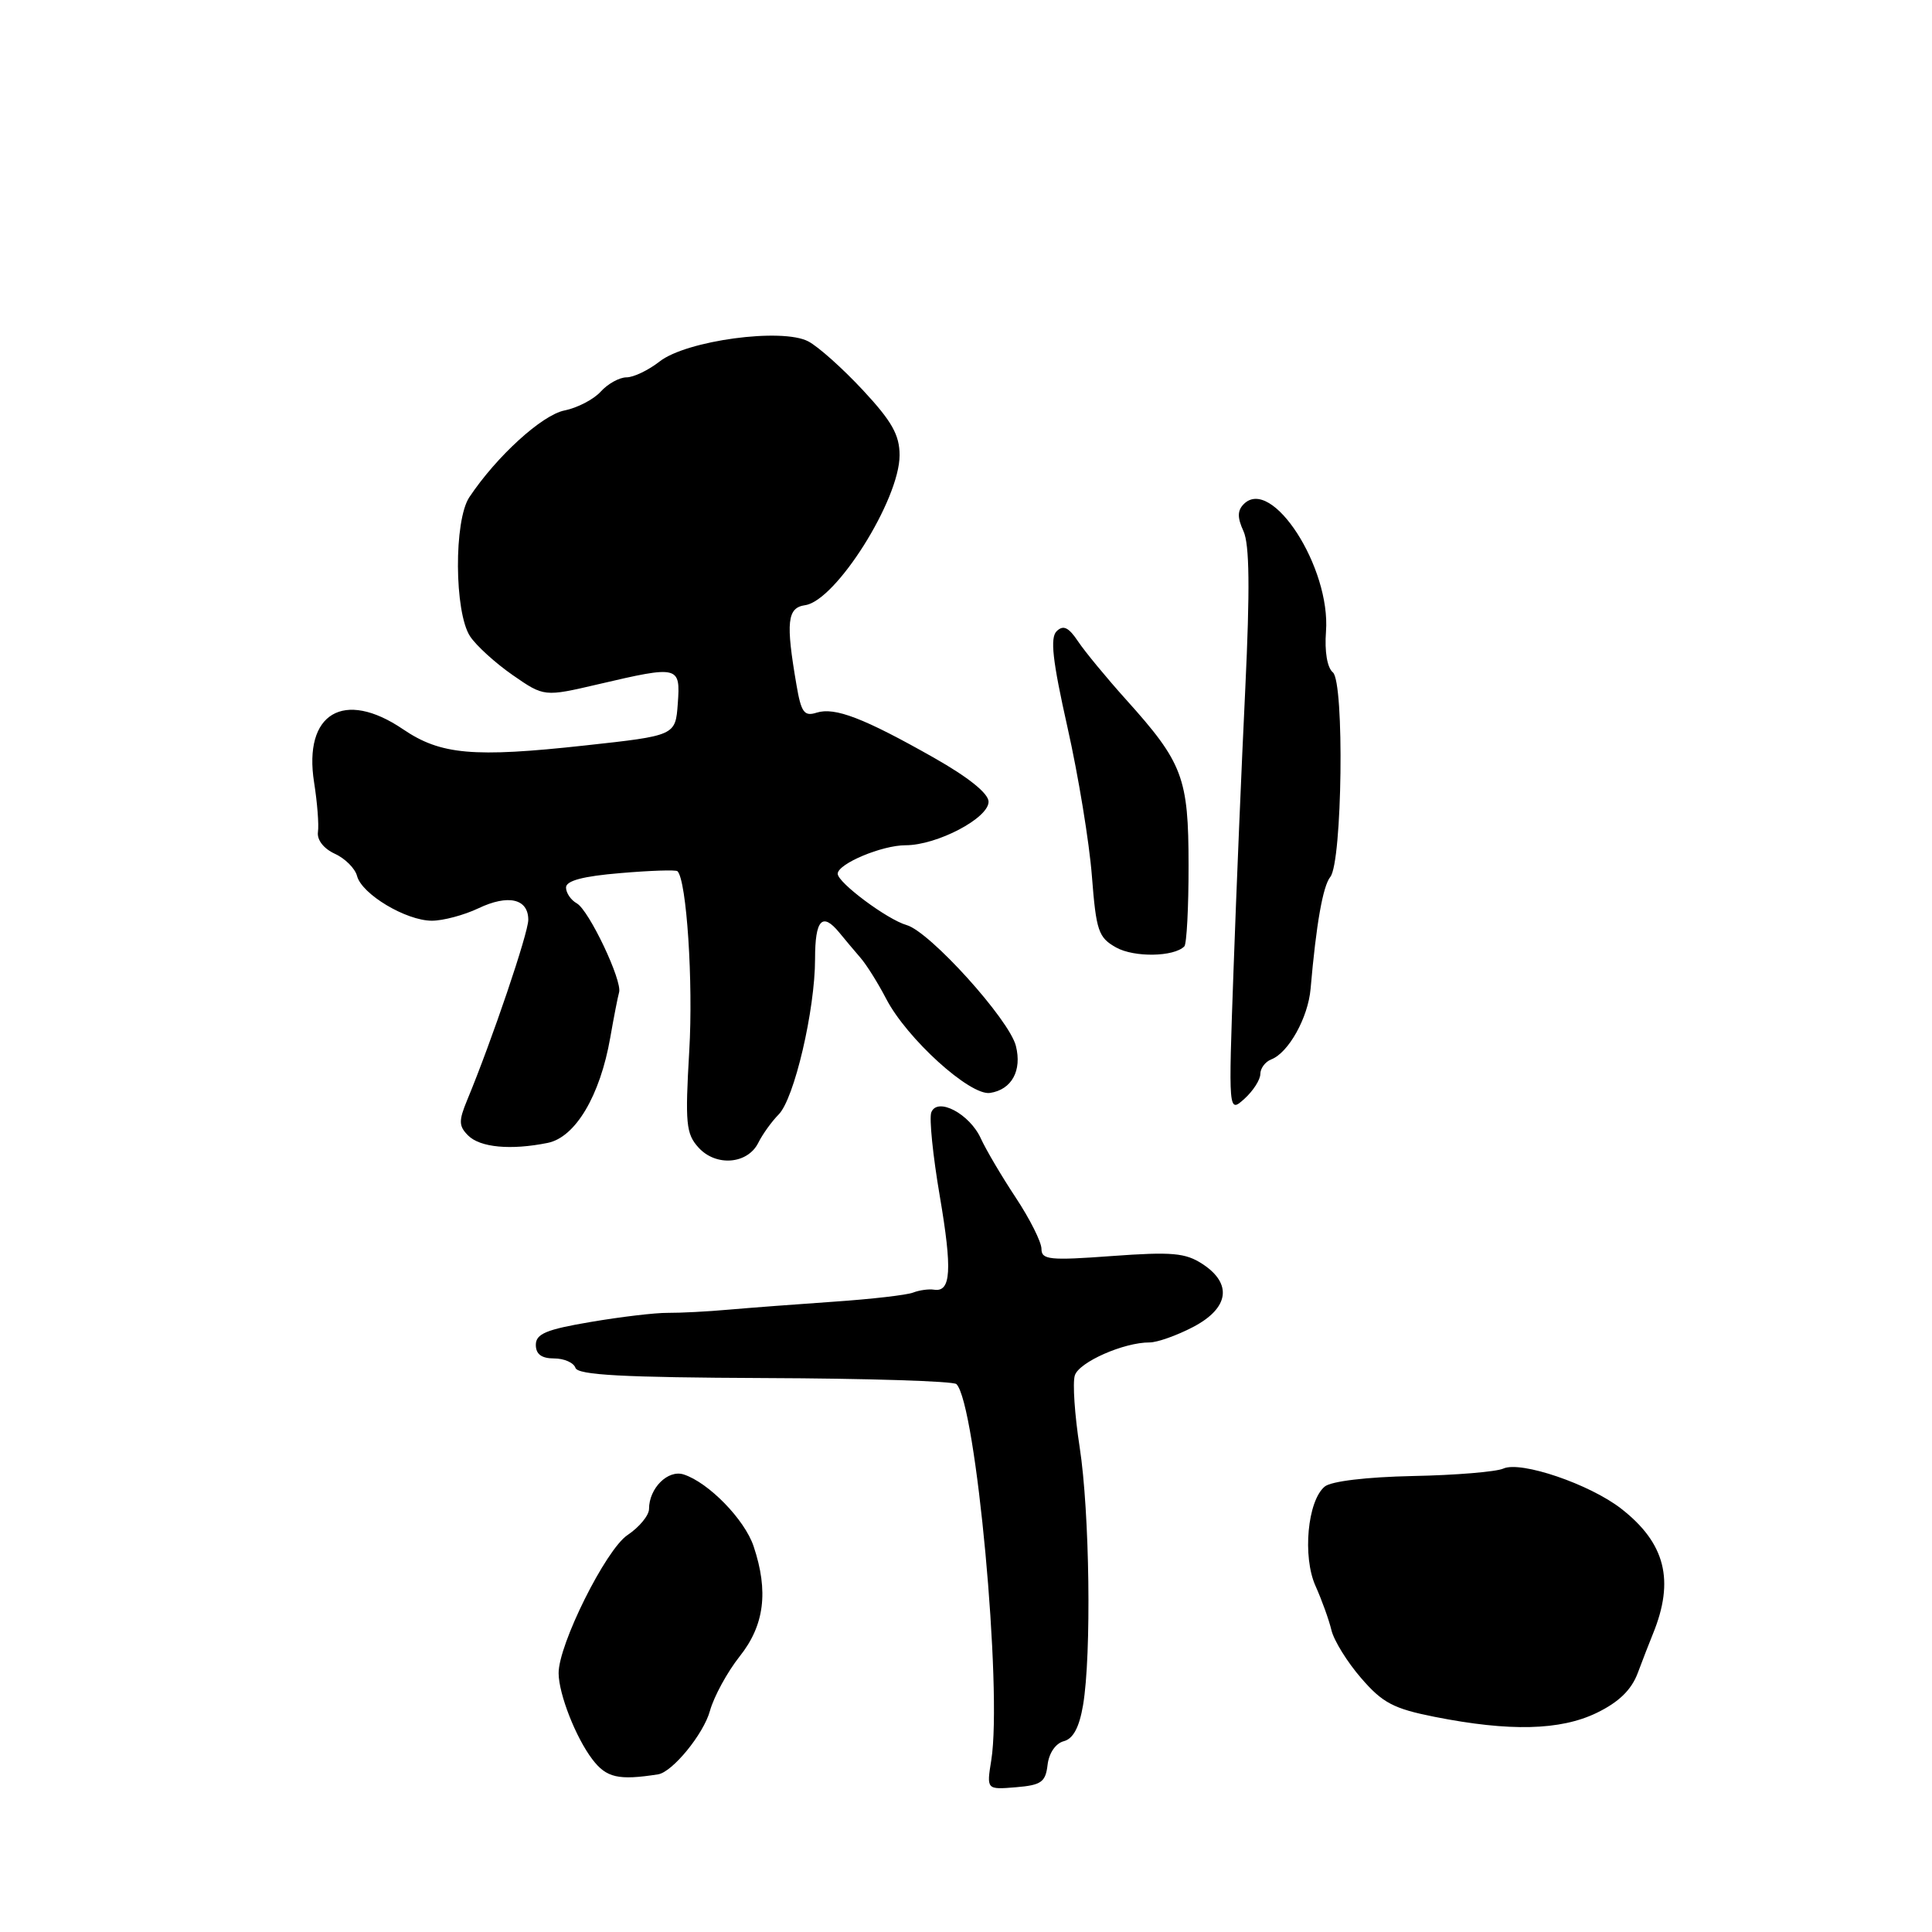 <?xml version="1.0" encoding="UTF-8" standalone="no"?>
<!DOCTYPE svg PUBLIC "-//W3C//DTD SVG 1.1//EN" "http://www.w3.org/Graphics/SVG/1.1/DTD/svg11.dtd" >
<svg xmlns="http://www.w3.org/2000/svg" xmlns:xlink="http://www.w3.org/1999/xlink" version="1.1" viewBox="0 0 256 256">
 <g >
 <path fill="currentColor"
d=" M 138.81 233.85 C 138.99 232.30 139.87 231.01 140.95 230.72 C 142.20 230.40 143.01 228.89 143.51 225.94 C 144.64 219.27 144.39 200.35 143.06 191.75 C 142.40 187.49 142.11 183.22 142.42 182.25 C 142.98 180.48 148.93 177.86 152.33 177.88 C 153.33 177.88 155.92 176.97 158.08 175.84 C 162.85 173.35 163.34 170.11 159.34 167.49 C 157.08 166.01 155.31 165.85 147.34 166.43 C 139.07 167.04 138.00 166.93 138.00 165.48 C 138.00 164.58 136.46 161.51 134.58 158.67 C 132.70 155.83 130.63 152.31 129.97 150.86 C 128.49 147.59 124.20 145.32 123.40 147.40 C 123.11 148.16 123.61 153.13 124.52 158.45 C 126.20 168.31 126.02 171.25 123.76 170.89 C 123.07 170.78 121.83 170.95 121.00 171.27 C 120.17 171.60 115.45 172.14 110.50 172.48 C 105.55 172.82 99.25 173.30 96.50 173.54 C 93.75 173.79 90.15 173.97 88.50 173.96 C 86.85 173.94 82.24 174.49 78.25 175.17 C 72.39 176.16 71.00 176.74 71.00 178.20 C 71.00 179.44 71.76 180.00 73.42 180.00 C 74.75 180.00 76.02 180.56 76.25 181.25 C 76.57 182.20 82.57 182.52 101.35 182.60 C 114.92 182.65 126.34 183.01 126.73 183.40 C 129.33 185.99 132.84 223.90 131.35 233.23 C 130.72 237.14 130.72 237.14 134.61 236.82 C 137.98 236.54 138.54 236.14 138.81 233.85 Z  M 87.20 235.11 C 89.10 234.81 93.23 229.77 94.07 226.70 C 94.60 224.80 96.37 221.55 98.01 219.48 C 101.29 215.36 101.86 210.87 99.86 204.90 C 98.68 201.35 93.88 196.43 90.58 195.37 C 88.50 194.71 86.00 197.20 86.00 199.94 C 86.00 200.80 84.71 202.36 83.14 203.41 C 80.27 205.33 73.98 217.95 74.02 221.72 C 74.04 224.48 76.29 230.23 78.49 233.12 C 80.35 235.57 81.95 235.93 87.20 235.11 Z  M 211.58 226.96 C 214.49 225.55 216.16 223.93 217.00 221.71 C 217.66 219.95 218.57 217.60 219.02 216.50 C 221.92 209.41 220.67 204.47 214.82 199.91 C 210.65 196.66 201.52 193.55 199.21 194.59 C 198.27 195.02 192.88 195.47 187.23 195.58 C 181.08 195.71 176.38 196.27 175.53 196.98 C 173.25 198.87 172.57 206.26 174.31 210.14 C 175.14 211.99 176.09 214.62 176.42 216.00 C 176.75 217.38 178.52 220.24 180.36 222.36 C 183.19 225.64 184.65 226.41 190.09 227.49 C 200.04 229.46 206.75 229.30 211.58 226.96 Z  M 100.48 151.42 C 101.05 150.28 102.26 148.60 103.17 147.68 C 105.24 145.62 108.00 133.81 108.00 127.05 C 108.00 121.86 108.95 120.82 111.21 123.57 C 111.92 124.44 113.17 125.93 114.00 126.89 C 114.83 127.84 116.36 130.30 117.42 132.34 C 120.15 137.61 128.53 145.21 131.18 144.82 C 134.05 144.39 135.44 141.87 134.61 138.59 C 133.73 135.09 123.22 123.46 120.14 122.58 C 117.57 121.85 111.00 116.95 111.00 115.78 C 111.00 114.46 116.85 112.00 119.99 112.00 C 124.16 112.00 131.00 108.41 130.99 106.23 C 130.98 105.13 128.33 103.00 123.74 100.40 C 114.47 95.15 110.62 93.67 108.21 94.43 C 106.56 94.96 106.16 94.41 105.54 90.77 C 104.10 82.41 104.31 80.53 106.68 80.19 C 110.76 79.61 119.20 66.21 119.20 60.32 C 119.20 57.64 118.18 55.82 114.35 51.71 C 111.68 48.84 108.43 45.93 107.11 45.24 C 103.64 43.40 90.94 45.12 87.40 47.90 C 85.93 49.05 83.96 50.00 83.02 50.00 C 82.08 50.00 80.54 50.85 79.60 51.89 C 78.67 52.92 76.50 54.05 74.79 54.39 C 71.81 54.99 65.79 60.48 62.19 65.88 C 60.13 68.97 60.19 81.12 62.29 84.32 C 63.10 85.55 65.64 87.86 67.93 89.45 C 72.10 92.34 72.10 92.34 79.30 90.66 C 89.96 88.17 90.17 88.22 89.81 93.24 C 89.50 97.47 89.50 97.47 77.50 98.78 C 62.71 100.40 58.39 100.01 53.42 96.64 C 45.55 91.29 40.17 94.51 41.62 103.68 C 42.04 106.33 42.27 109.28 42.13 110.24 C 41.98 111.28 42.88 112.44 44.35 113.12 C 45.72 113.74 47.05 115.07 47.31 116.07 C 47.94 118.49 53.80 121.99 57.22 122.00 C 58.71 122.00 61.48 121.26 63.38 120.36 C 67.34 118.47 70.00 119.08 70.00 121.88 C 70.00 123.64 65.20 137.81 61.91 145.75 C 60.76 148.52 60.78 149.21 62.03 150.46 C 63.62 152.05 67.68 152.43 72.57 151.44 C 76.24 150.70 79.51 145.21 80.86 137.50 C 81.34 134.75 81.87 132.05 82.03 131.50 C 82.49 129.97 78.04 120.60 76.43 119.70 C 75.64 119.26 75.00 118.31 75.00 117.60 C 75.00 116.70 77.25 116.10 82.21 115.69 C 86.17 115.35 89.57 115.24 89.77 115.44 C 90.98 116.65 91.87 130.14 91.33 139.25 C 90.77 148.85 90.90 150.23 92.55 152.05 C 94.86 154.61 99.07 154.27 100.48 151.42 Z  M 167.00 142.31 C 167.00 141.56 167.65 140.69 168.44 140.38 C 170.73 139.51 173.33 134.84 173.66 131.02 C 174.40 122.46 175.29 117.41 176.27 116.20 C 177.86 114.25 178.16 90.38 176.61 89.09 C 175.86 88.47 175.50 86.33 175.70 83.69 C 176.34 75.21 168.52 63.08 164.81 66.79 C 163.95 67.65 163.94 68.58 164.77 70.39 C 165.57 72.14 165.63 78.09 165.01 91.17 C 164.52 101.25 163.82 118.05 163.45 128.50 C 162.77 147.50 162.77 147.50 164.89 145.60 C 166.05 144.55 167.00 143.07 167.00 142.31 Z  M 156.93 125.40 C 157.24 125.09 157.50 120.25 157.49 114.66 C 157.49 103.04 156.74 101.07 149.20 92.69 C 146.62 89.82 143.76 86.35 142.85 84.99 C 141.60 83.12 140.90 82.78 140.02 83.63 C 139.12 84.49 139.46 87.52 141.45 96.39 C 142.89 102.79 144.34 111.64 144.68 116.06 C 145.25 123.37 145.54 124.23 147.90 125.55 C 150.29 126.88 155.54 126.80 156.93 125.40 Z "/>
</g>
</svg>